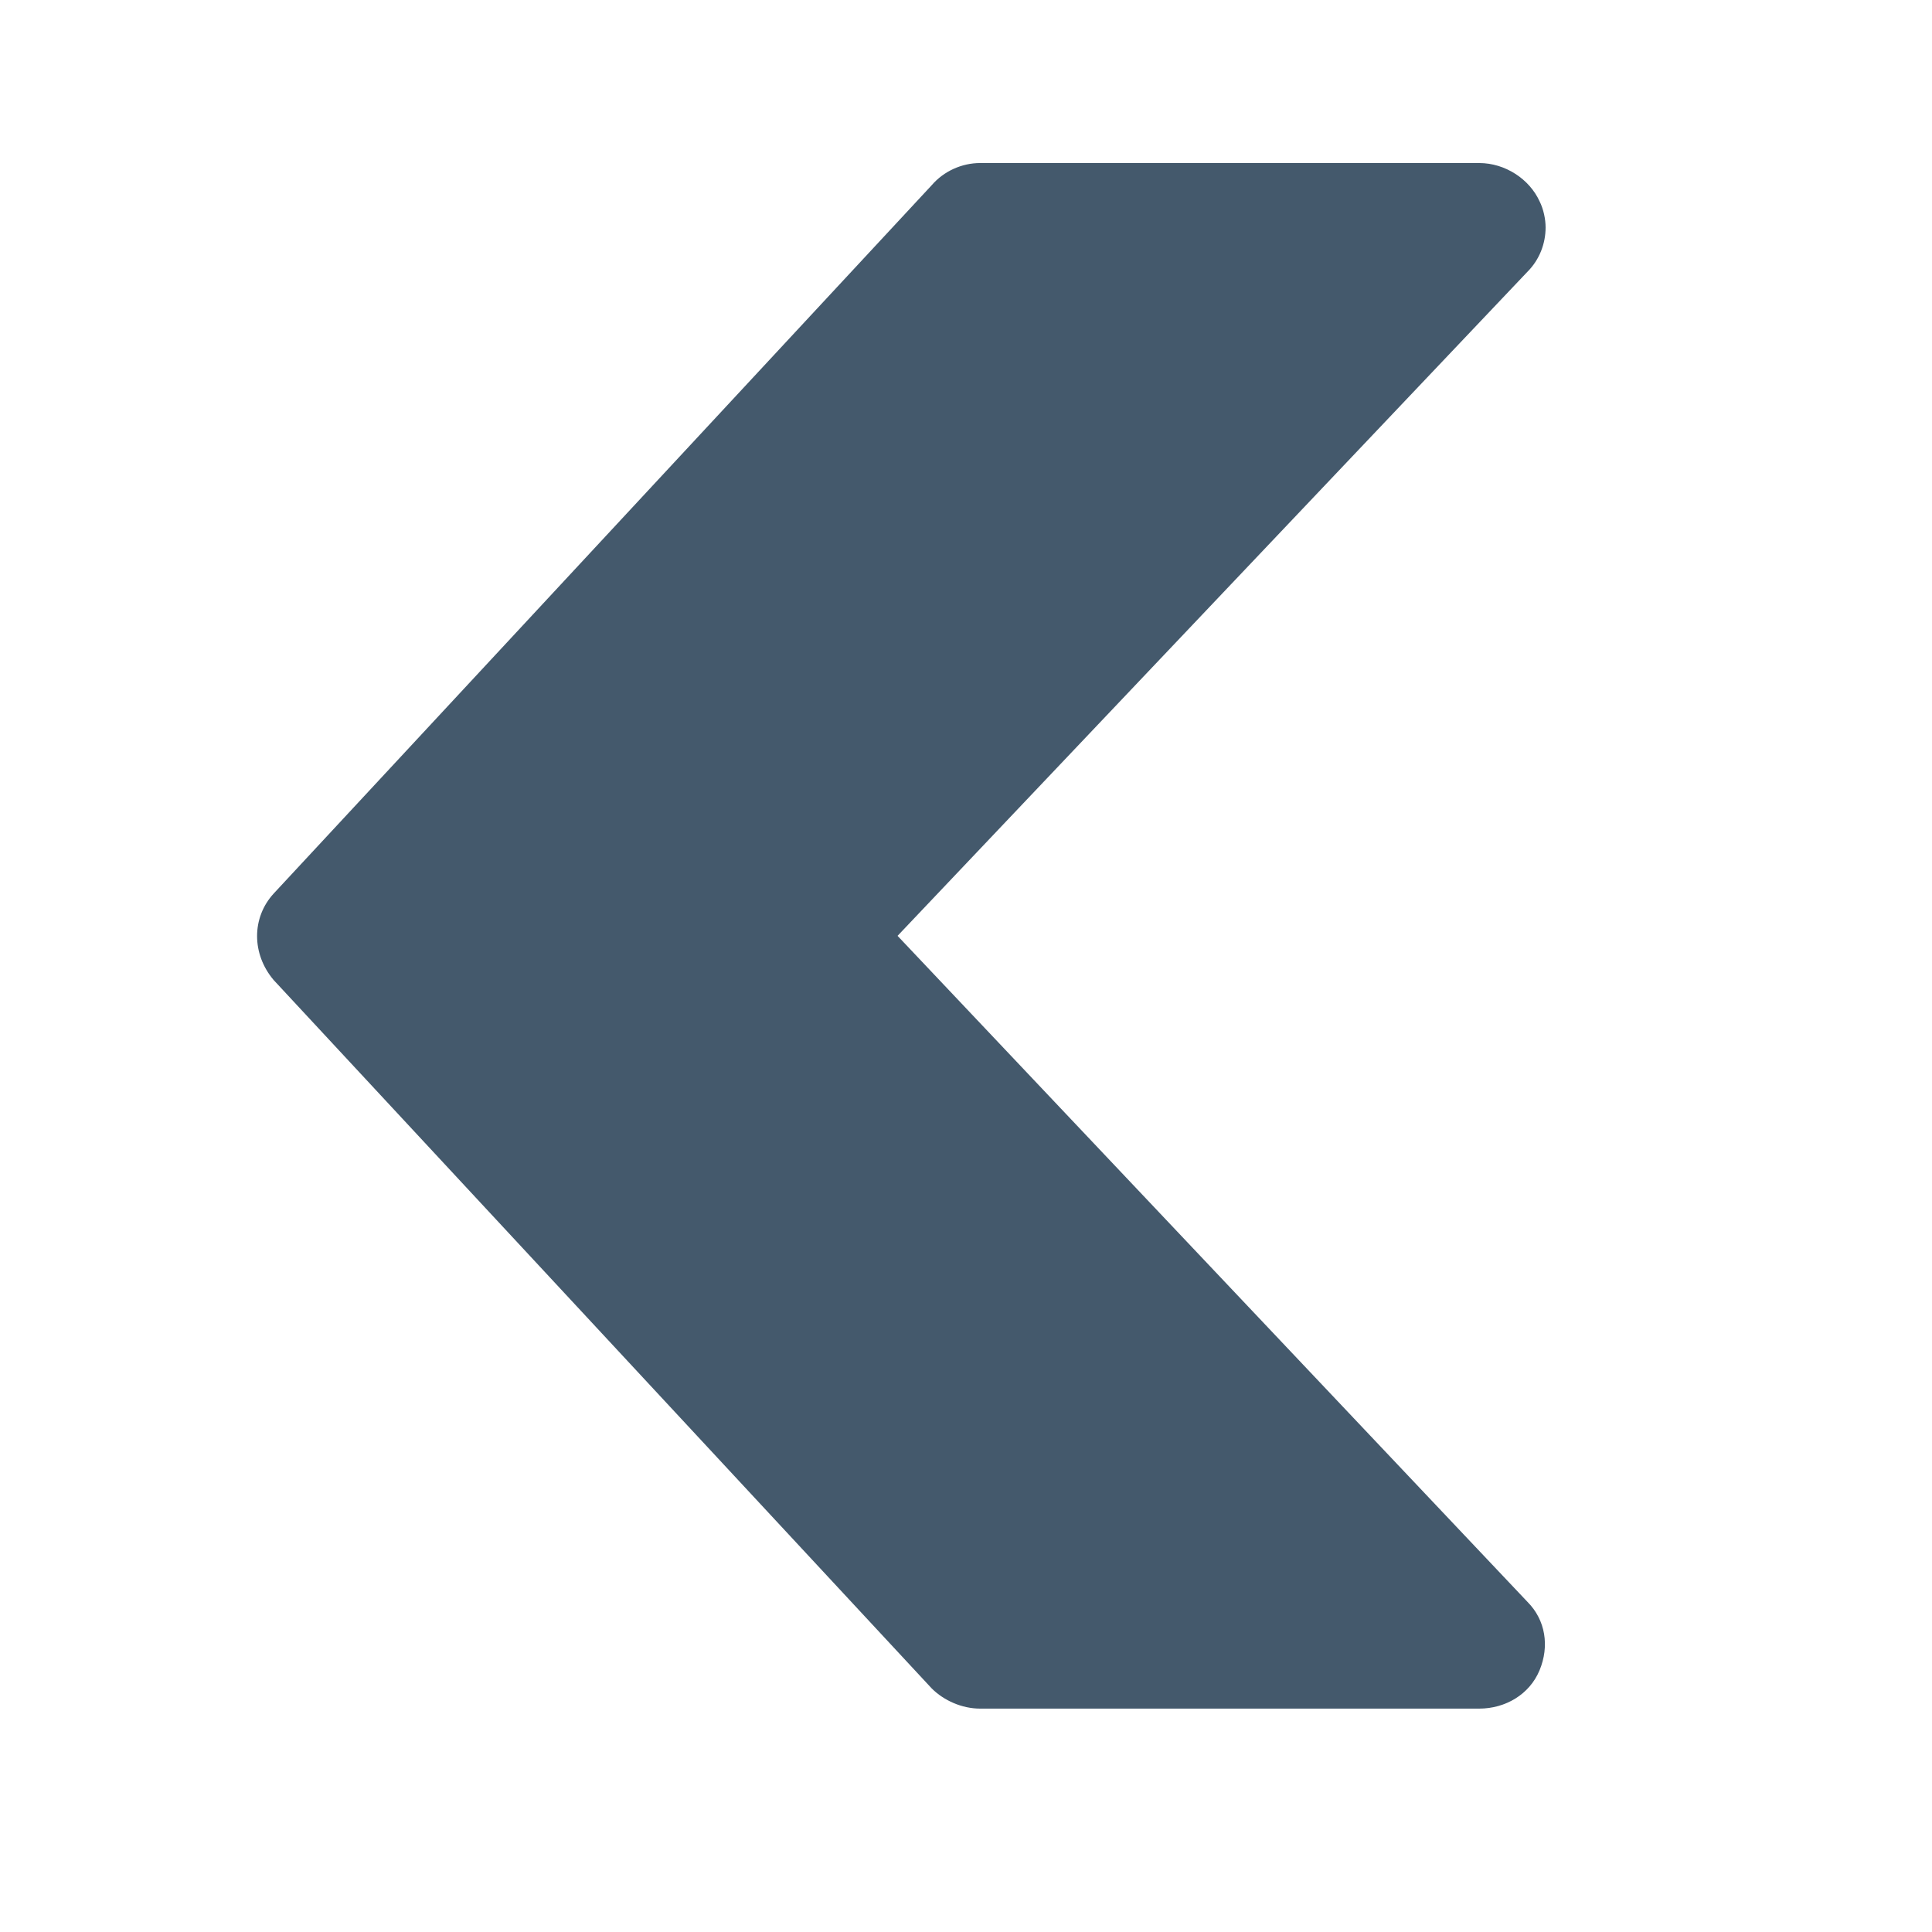 <?xml version="1.0" encoding="utf-8"?> <!-- Generator: IcoMoon.io --> <!DOCTYPE svg PUBLIC "-//W3C//DTD SVG 1.1//EN" "http://www.w3.org/Graphics/SVG/1.1/DTD/svg11.dtd"> <svg version="1.1" xmlns="http://www.w3.org/2000/svg" xmlns:xlink="http://www.w3.org/1999/xlink" x="0px" y="0px" width="64px" height="64px" viewBox="0 0 64 64" xml:space="preserve" fill="#44596c"> <path d="M29.733,31.001l20.867-22c0.399-0.4,0.6-0.934,0.6-1.467c0-0.267-0.066-0.6-0.2-0.866 C50.666,5.935,49.865,5.401,49,5.401H32.467c-0.601,0-1.201,0.267-1.601,0.732l-21.8,23.467c-0.733,0.8-0.733,2,0,2.866 l21.8,23.467c0.4,0.399,1,0.667,1.601,0.667H49c0.865,0,1.666-0.467,1.999-1.268c0.333-0.8,0.2-1.666-0.399-2.267L29.733,31.001 z" ></path> </svg>